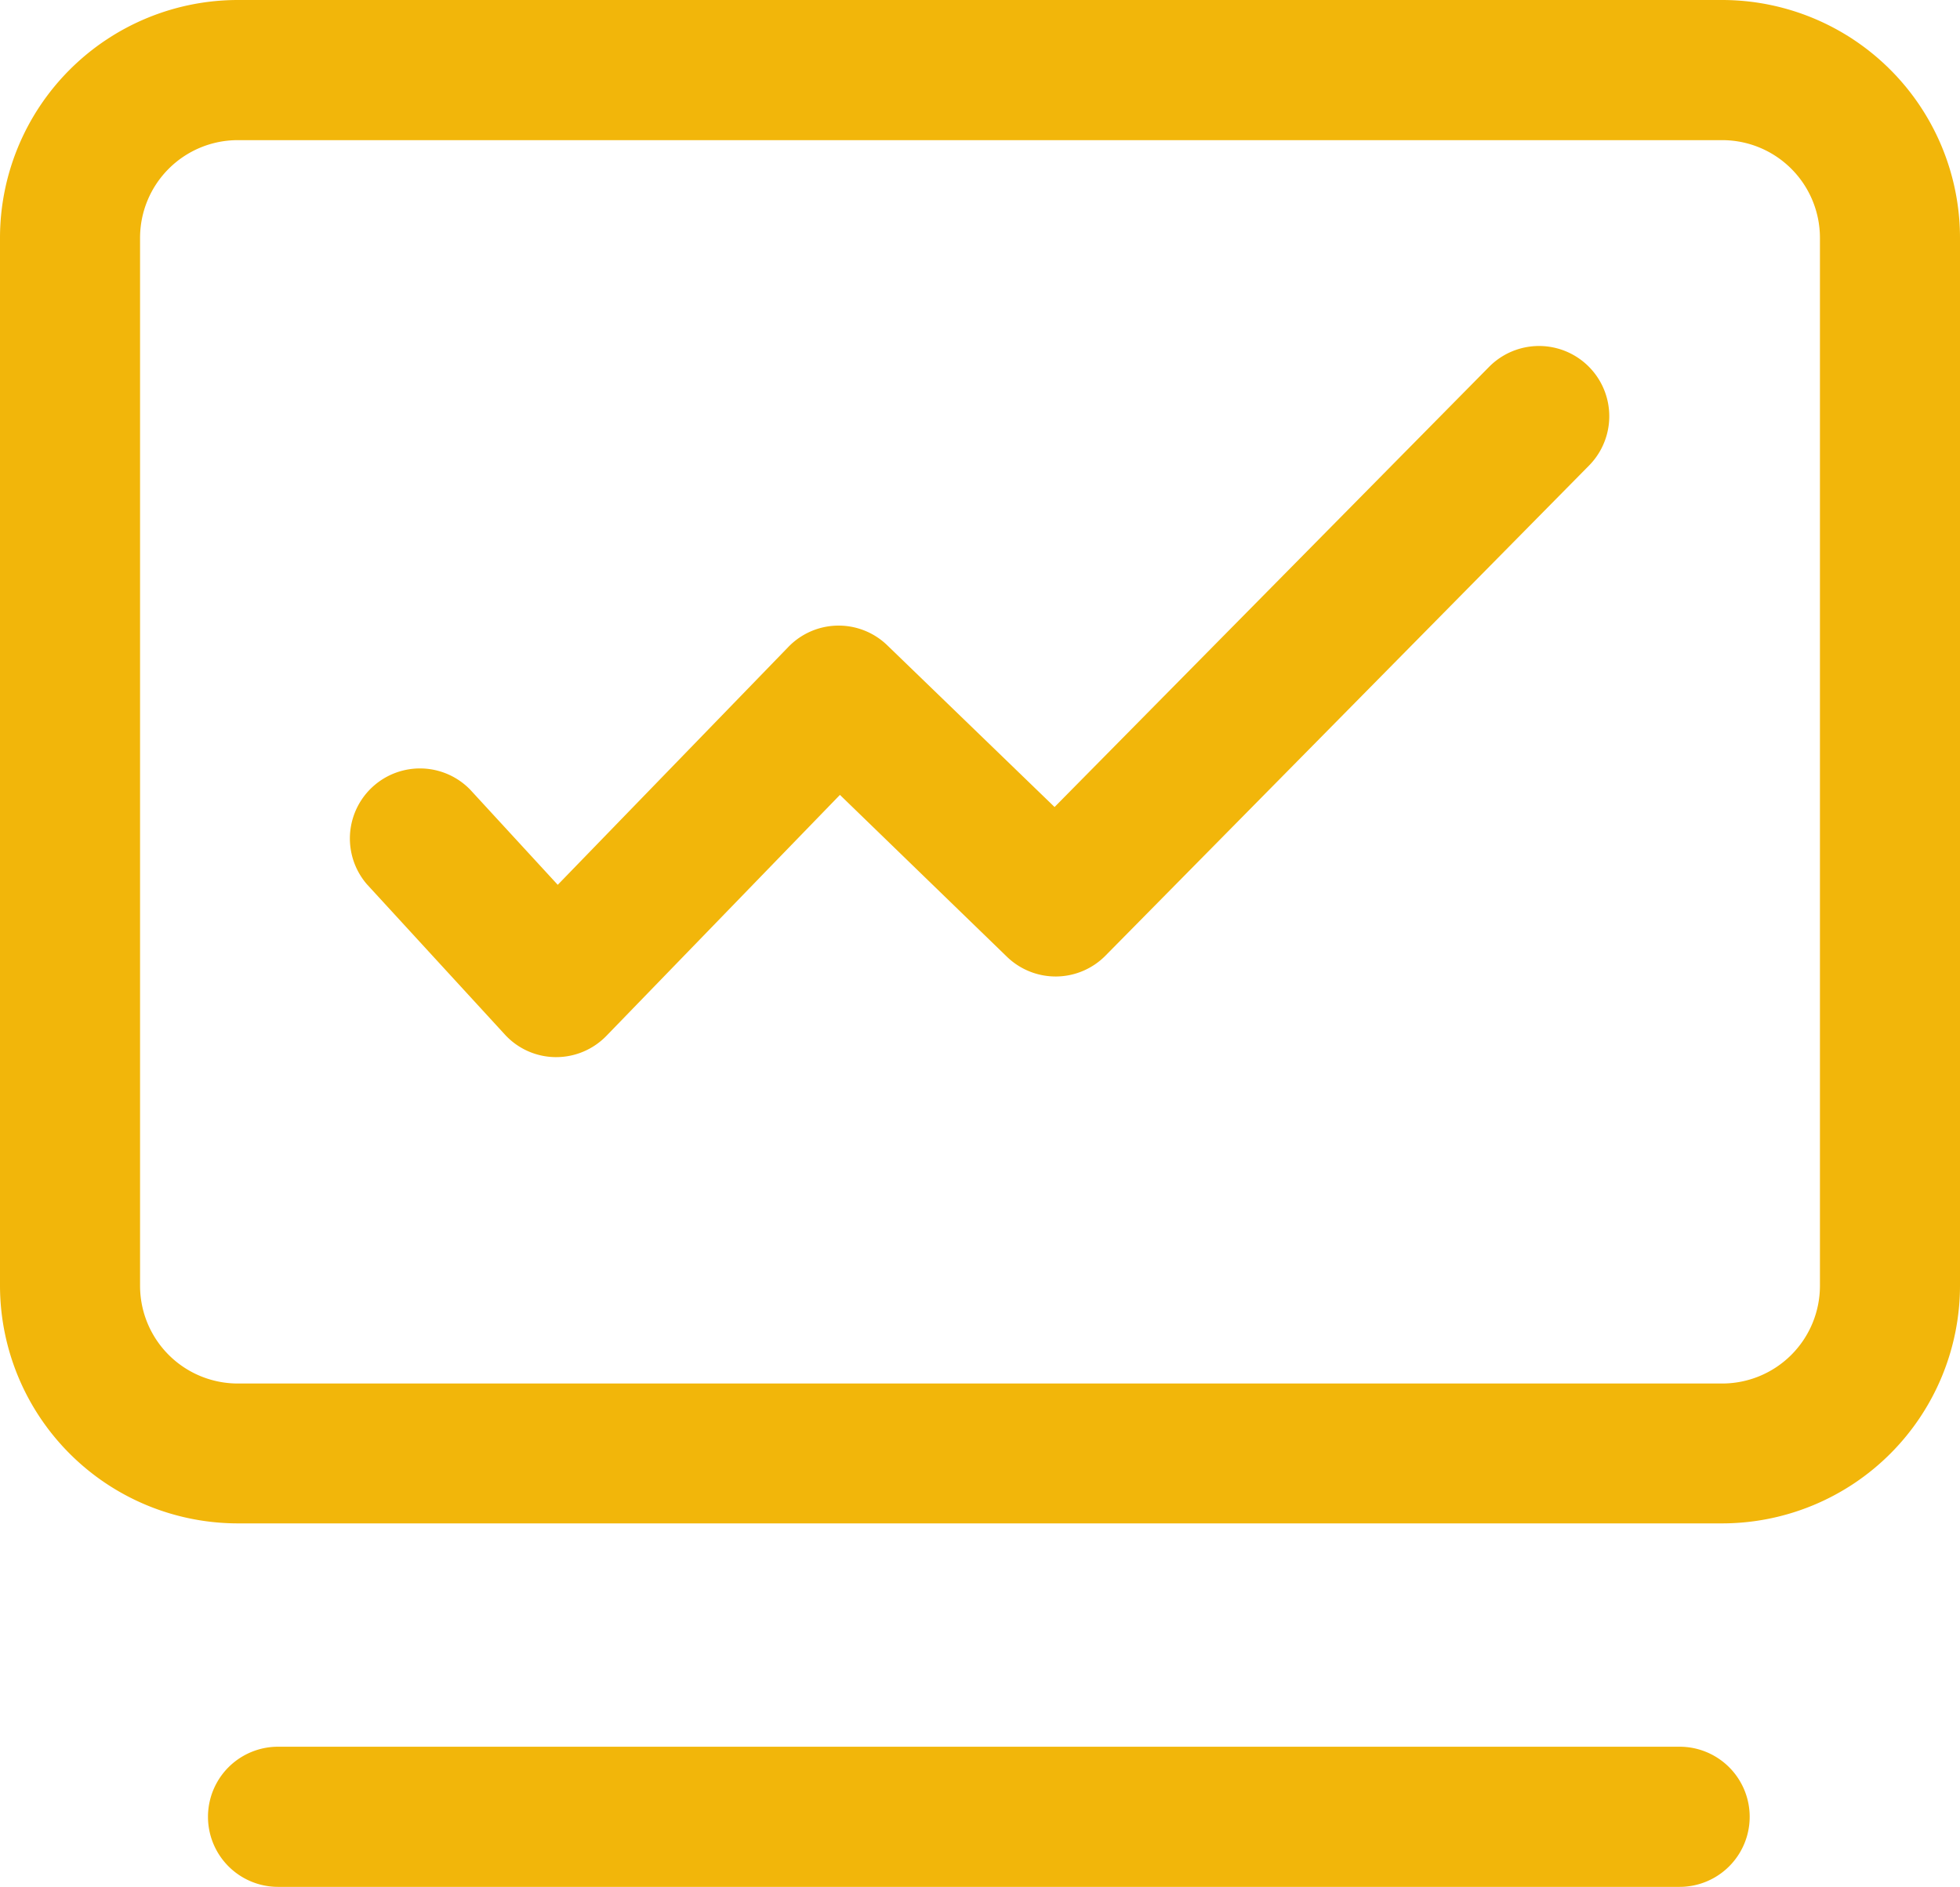 <svg xmlns="http://www.w3.org/2000/svg" width="21.816" height="21.003" viewBox="0 0 21.816 21.003"><defs><style>.a{fill:#f2b60a;}</style></defs><g transform="translate(-65 -65.9)"><path class="a" d="M84.17,82.857H67.646A2.649,2.649,0,0,1,65,80.211V68.546A2.649,2.649,0,0,1,67.646,65.9H84.17a2.649,2.649,0,0,1,2.646,2.646V80.211A2.649,2.649,0,0,1,84.17,82.857ZM67.646,67.46a1.088,1.088,0,0,0-1.087,1.087V80.211A1.088,1.088,0,0,0,67.646,81.3H84.17a1.088,1.088,0,0,0,1.087-1.087V68.546A1.088,1.088,0,0,0,84.17,67.46Z" transform="translate(0)"/><path class="a" d="M226.4,231.792h-.01a.774.774,0,0,1-.563-.253l-1.535-1.672a.78.78,0,0,1,1.148-1.055l.977,1.062,2.568-2.649a.778.778,0,0,1,1.1-.017l1.862,1.8,4.837-4.9a.781.781,0,1,1,1.111,1.1l-5.38,5.453a.779.779,0,0,1-1.1.012l-1.857-1.8-2.6,2.683A.779.779,0,0,1,226.4,231.792Z" transform="translate(-155.209 -154.125)"/><path class="a" d="M176.38,865.36h-15.6a.78.78,0,1,1,0-1.56h15.6a.78.78,0,0,1,0,1.56Z" transform="translate(-92.685 -778.457)"/></g></svg>